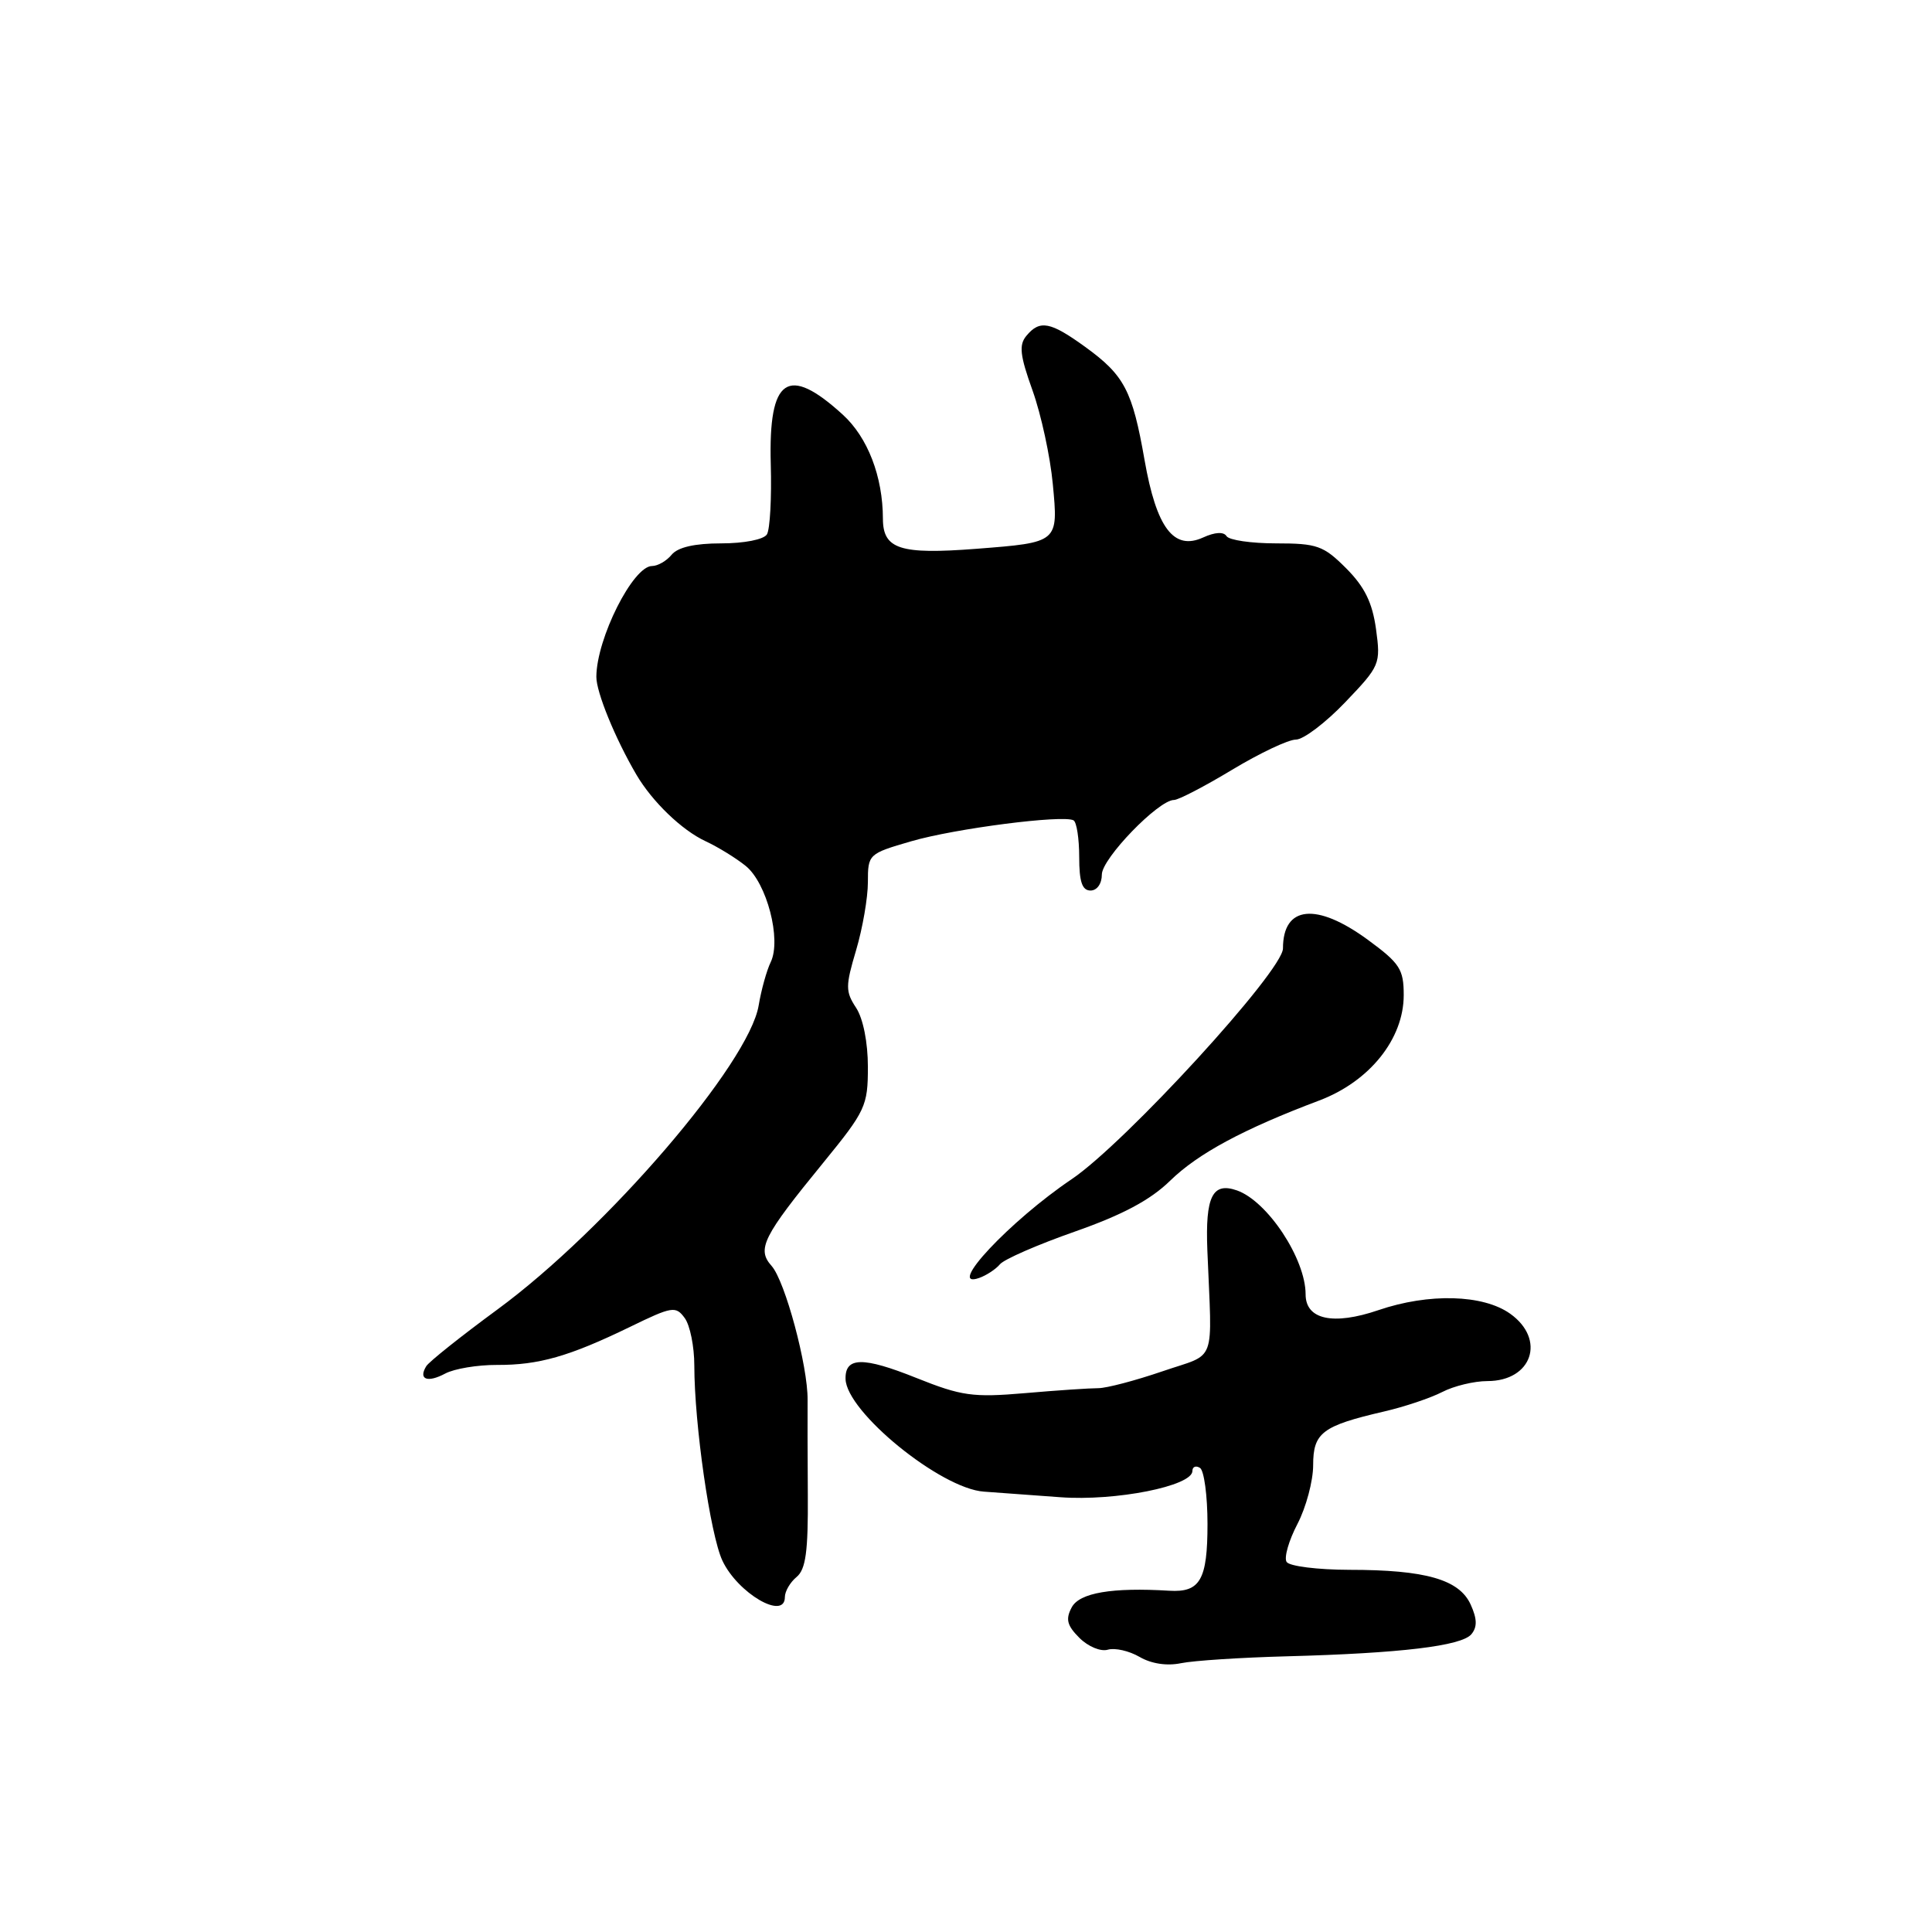 <?xml version="1.0" encoding="UTF-8" standalone="no"?>
<!DOCTYPE svg PUBLIC "-//W3C//DTD SVG 1.1//EN" "http://www.w3.org/Graphics/SVG/1.1/DTD/svg11.dtd" >
<svg xmlns="http://www.w3.org/2000/svg" xmlns:xlink="http://www.w3.org/1999/xlink" version="1.1" viewBox="0 0 256 256">
 <g >
 <path fill="currentColor"
d=" M 170.50 219.47 C 185.59 219.07 193.67 218.10 194.97 216.54 C 195.76 215.58 195.73 214.51 194.87 212.61 C 193.36 209.29 188.89 208.01 178.81 208.01 C 174.58 208.00 170.83 207.53 170.48 206.96 C 170.12 206.39 170.77 204.13 171.92 201.93 C 173.06 199.74 174.00 196.23 174.00 194.14 C 174.00 189.84 175.20 188.93 183.40 187.03 C 186.10 186.41 189.56 185.24 191.10 184.45 C 192.64 183.65 195.34 183.00 197.09 183.00 C 203.01 183.00 204.88 177.47 200.10 174.07 C 196.51 171.52 189.34 171.32 182.65 173.60 C 176.65 175.65 173.00 174.85 173.00 171.51 C 173.00 166.80 167.96 159.17 163.91 157.74 C 160.66 156.60 159.70 158.52 159.98 165.65 C 160.60 181.16 161.33 179.19 154.02 181.71 C 150.45 182.93 146.63 183.94 145.52 183.94 C 144.41 183.94 140.04 184.23 135.80 184.60 C 128.91 185.19 127.41 184.98 121.41 182.58 C 114.35 179.75 111.97 179.79 112.04 182.72 C 112.14 187.07 124.65 197.26 130.38 197.65 C 132.10 197.77 136.65 198.10 140.50 198.39 C 147.81 198.93 158.00 196.91 158.00 194.91 C 158.00 194.35 158.45 194.16 159.00 194.50 C 159.55 194.84 160.00 198.19 160.00 201.94 C 160.00 209.33 159.03 211.03 154.94 210.78 C 147.35 210.32 143.04 211.05 142.01 212.98 C 141.17 214.55 141.38 215.38 143.03 217.03 C 144.18 218.18 145.86 218.88 146.80 218.59 C 147.74 218.32 149.62 218.75 151.00 219.55 C 152.56 220.46 154.63 220.77 156.50 220.38 C 158.15 220.04 164.45 219.63 170.50 219.47 Z  M 104.00 211.62 C 104.00 210.86 104.70 209.66 105.55 208.96 C 106.77 207.95 107.09 205.58 107.04 198.08 C 107.01 192.81 106.99 187.15 107.01 185.50 C 107.06 181.02 104.03 169.75 102.24 167.74 C 100.25 165.51 101.07 163.87 109.10 154.05 C 114.69 147.20 115.00 146.54 115.00 141.38 C 115.00 138.12 114.37 134.97 113.44 133.54 C 112.02 131.38 112.02 130.67 113.44 125.90 C 114.30 123.00 115.00 118.95 115.00 116.89 C 115.00 113.19 115.07 113.12 120.75 111.47 C 126.56 109.78 140.87 107.94 142.25 108.70 C 142.66 108.93 143.00 111.12 143.00 113.56 C 143.00 116.84 143.39 118.00 144.50 118.00 C 145.36 118.00 146.00 117.10 146.00 115.88 C 146.00 113.76 153.51 106.00 155.56 106.00 C 156.15 106.00 159.61 104.20 163.26 102.00 C 166.91 99.80 170.71 98.00 171.71 98.00 C 172.71 98.00 175.65 95.77 178.25 93.05 C 182.86 88.23 182.96 87.99 182.33 83.36 C 181.84 79.83 180.82 77.76 178.37 75.30 C 175.37 72.30 174.52 72.00 169.09 72.00 C 165.81 72.00 162.85 71.57 162.52 71.04 C 162.15 70.44 160.99 70.50 159.42 71.22 C 155.53 72.99 153.24 69.96 151.66 60.96 C 150.05 51.76 148.99 49.73 143.80 45.97 C 139.17 42.62 137.78 42.35 136.00 44.50 C 134.99 45.71 135.15 47.10 136.82 51.75 C 137.95 54.91 139.16 60.48 139.50 64.12 C 140.24 71.91 140.29 71.87 129.36 72.72 C 119.26 73.50 117.00 72.77 116.99 68.73 C 116.98 63.15 114.98 57.96 111.68 54.95 C 104.38 48.29 101.82 50.04 102.13 61.47 C 102.26 65.95 102.03 70.15 101.62 70.81 C 101.20 71.49 98.61 72.00 95.56 72.00 C 92.06 72.00 89.82 72.51 89.00 73.50 C 88.32 74.33 87.15 75.00 86.40 75.00 C 83.88 75.00 79.05 84.59 79.02 89.67 C 79.00 91.70 81.51 97.84 84.32 102.64 C 86.43 106.23 90.35 110.01 93.50 111.47 C 95.15 112.24 97.54 113.71 98.81 114.74 C 101.61 117.00 103.56 124.49 102.13 127.47 C 101.59 128.58 100.87 131.17 100.53 133.21 C 99.27 140.90 80.39 162.88 65.93 173.50 C 61.11 177.04 56.85 180.43 56.48 181.03 C 55.40 182.79 56.64 183.26 59.00 182.00 C 60.20 181.36 63.28 180.85 65.84 180.86 C 71.38 180.89 75.43 179.73 83.48 175.82 C 89.07 173.10 89.54 173.02 90.73 174.65 C 91.43 175.60 92.00 178.43 92.00 180.94 C 92.01 188.74 94.11 203.34 95.72 206.79 C 97.75 211.11 104.00 214.76 104.00 211.62 Z  M 132.50 167.52 C 133.05 166.86 137.52 164.91 142.43 163.19 C 148.75 160.97 152.43 159.01 155.05 156.45 C 158.74 152.85 164.75 149.61 174.81 145.82 C 181.48 143.30 186.00 137.66 186.00 131.86 C 186.00 128.43 185.49 127.64 181.25 124.53 C 174.44 119.54 170.00 119.99 170.00 125.67 C 170.00 128.64 149.11 151.45 142.00 156.25 C 133.82 161.77 125.27 170.89 129.73 169.34 C 130.70 169.00 131.95 168.18 132.50 167.52 Z "/>
</g>
</svg>